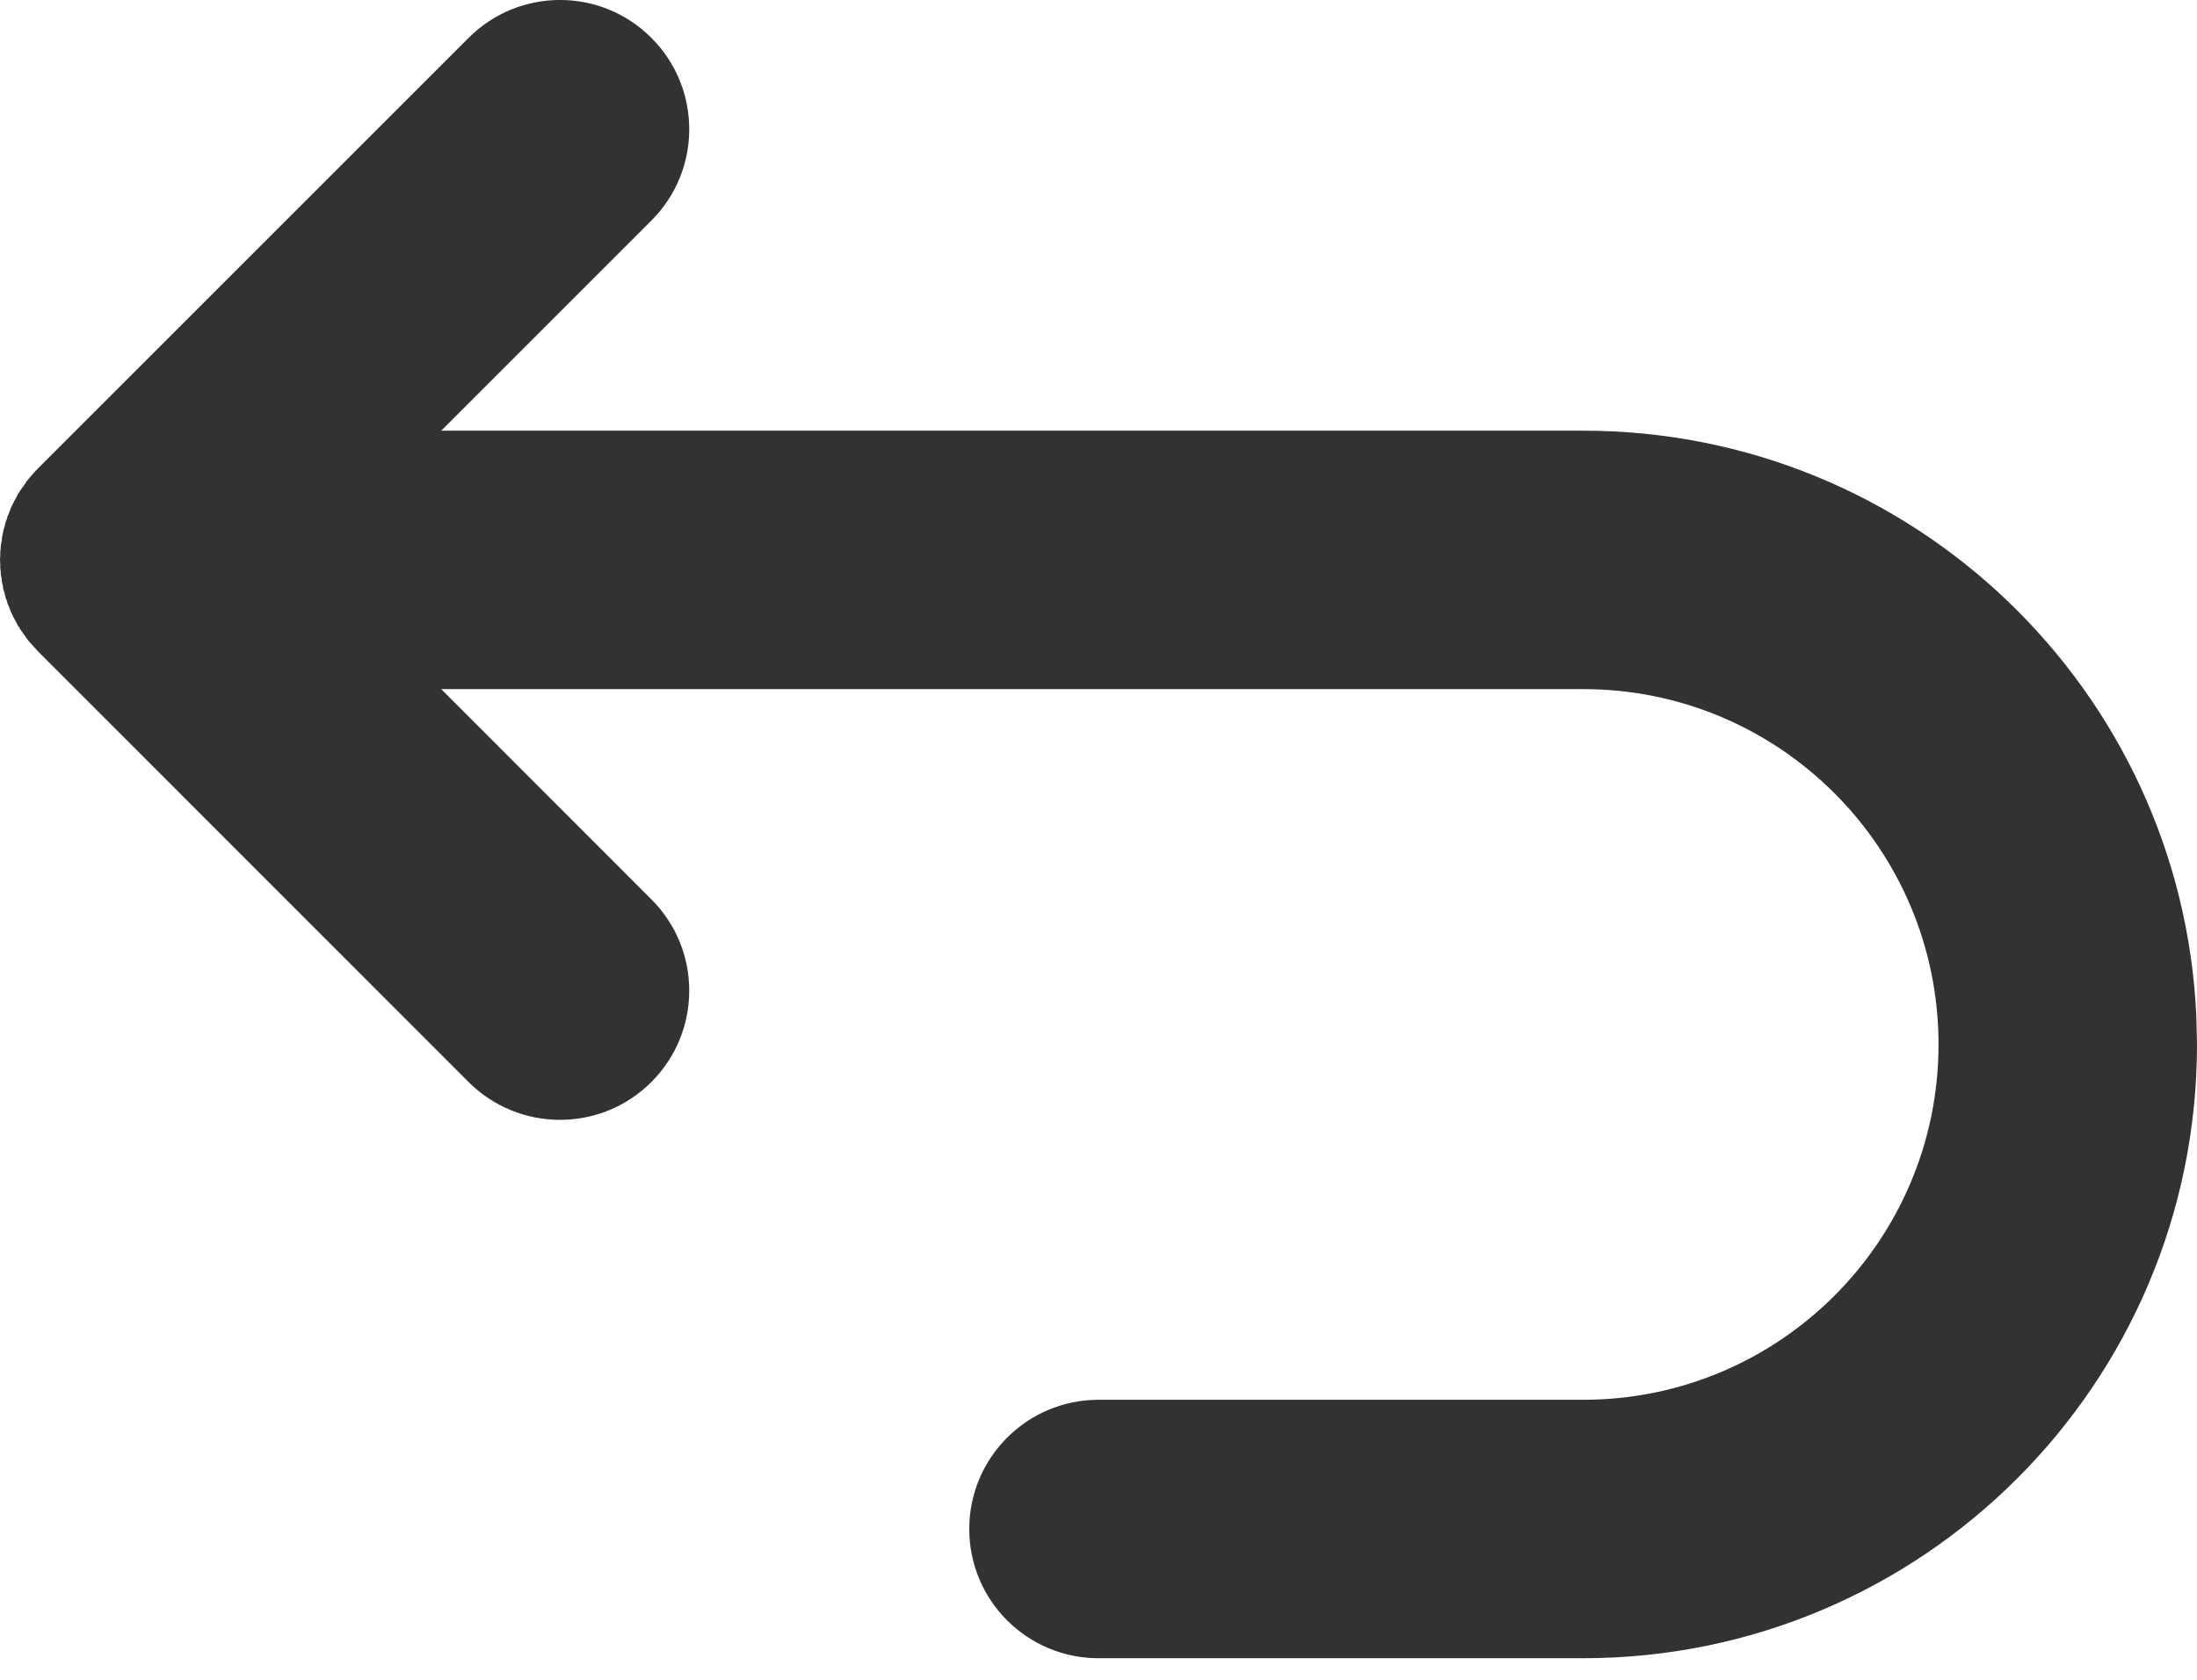 <?xml version="1.0" encoding="UTF-8"?>
<svg width="17px" height="13px" viewBox="0 0 17 13" version="1.1" xmlns="http://www.w3.org/2000/svg" xmlns:xlink="http://www.w3.org/1999/xlink">
    <title>Shape</title>
    <g id="Page-1" stroke="none" stroke-width="1" fill="none" fill-rule="evenodd">
        <g id="back-arrow" transform="translate(1, 1)" fill="#333230" fill-rule="nonzero">
            <path d="M4.04,5.96 C4.431,6.35 4.431,6.983 4.04,7.374 C3.65,7.764 3.017,7.764 2.626,7.374 L-0.707,4.04 L-0.723,4.022 L-0.78,3.959 L-0.783,3.954 L-0.79,3.946 L-0.812,3.914 L-0.844,3.869 L-0.853,3.852 L-0.86,3.845 L-0.872,3.82 L-0.898,3.773 L-0.905,3.756 L-0.915,3.737 L-0.929,3.699 L-0.942,3.671 L-0.947,3.649 L-0.957,3.625 L-0.966,3.584 L-0.974,3.563 L-0.978,3.534 L-0.984,3.51 L-0.987,3.481 L-0.993,3.45 L-0.995,3.418 L-0.998,3.392 L-0.998,3.366 L-1,3.333 L-0.998,3.3 L-0.998,3.274 L-0.995,3.248 L-0.993,3.217 L-0.987,3.185 L-0.984,3.157 L-0.978,3.13 L-0.974,3.104 L-0.964,3.073 L-0.957,3.041 L-0.947,3.017 L-0.942,2.996 L-0.929,2.967 L-0.915,2.929 L-0.905,2.909 L-0.898,2.894 L-0.877,2.855 L-0.86,2.822 L-0.851,2.809 L-0.844,2.797 L-0.808,2.747 L-0.79,2.72 L-0.78,2.708 C-0.757,2.679 -0.733,2.652 -0.707,2.626 L2.626,-0.707 C3.017,-1.098 3.65,-1.098 4.04,-0.707 C4.431,-0.317 4.431,0.317 4.04,0.707 L2.414,2.333 L11.25,2.333 C13.801,2.333 15.881,4.343 15.995,6.866 L16,7.083 C16,9.707 13.873,11.833 11.25,11.833 L7.5,11.833 C6.948,11.833 6.5,11.386 6.5,10.833 C6.5,10.281 6.948,9.833 7.5,9.833 L11.25,9.833 C12.769,9.833 14,8.602 14,7.083 C14,5.565 12.769,4.333 11.25,4.333 L2.414,4.333 L4.04,5.96 Z" id="Shape"></path>
        </g>
    </g>
</svg>